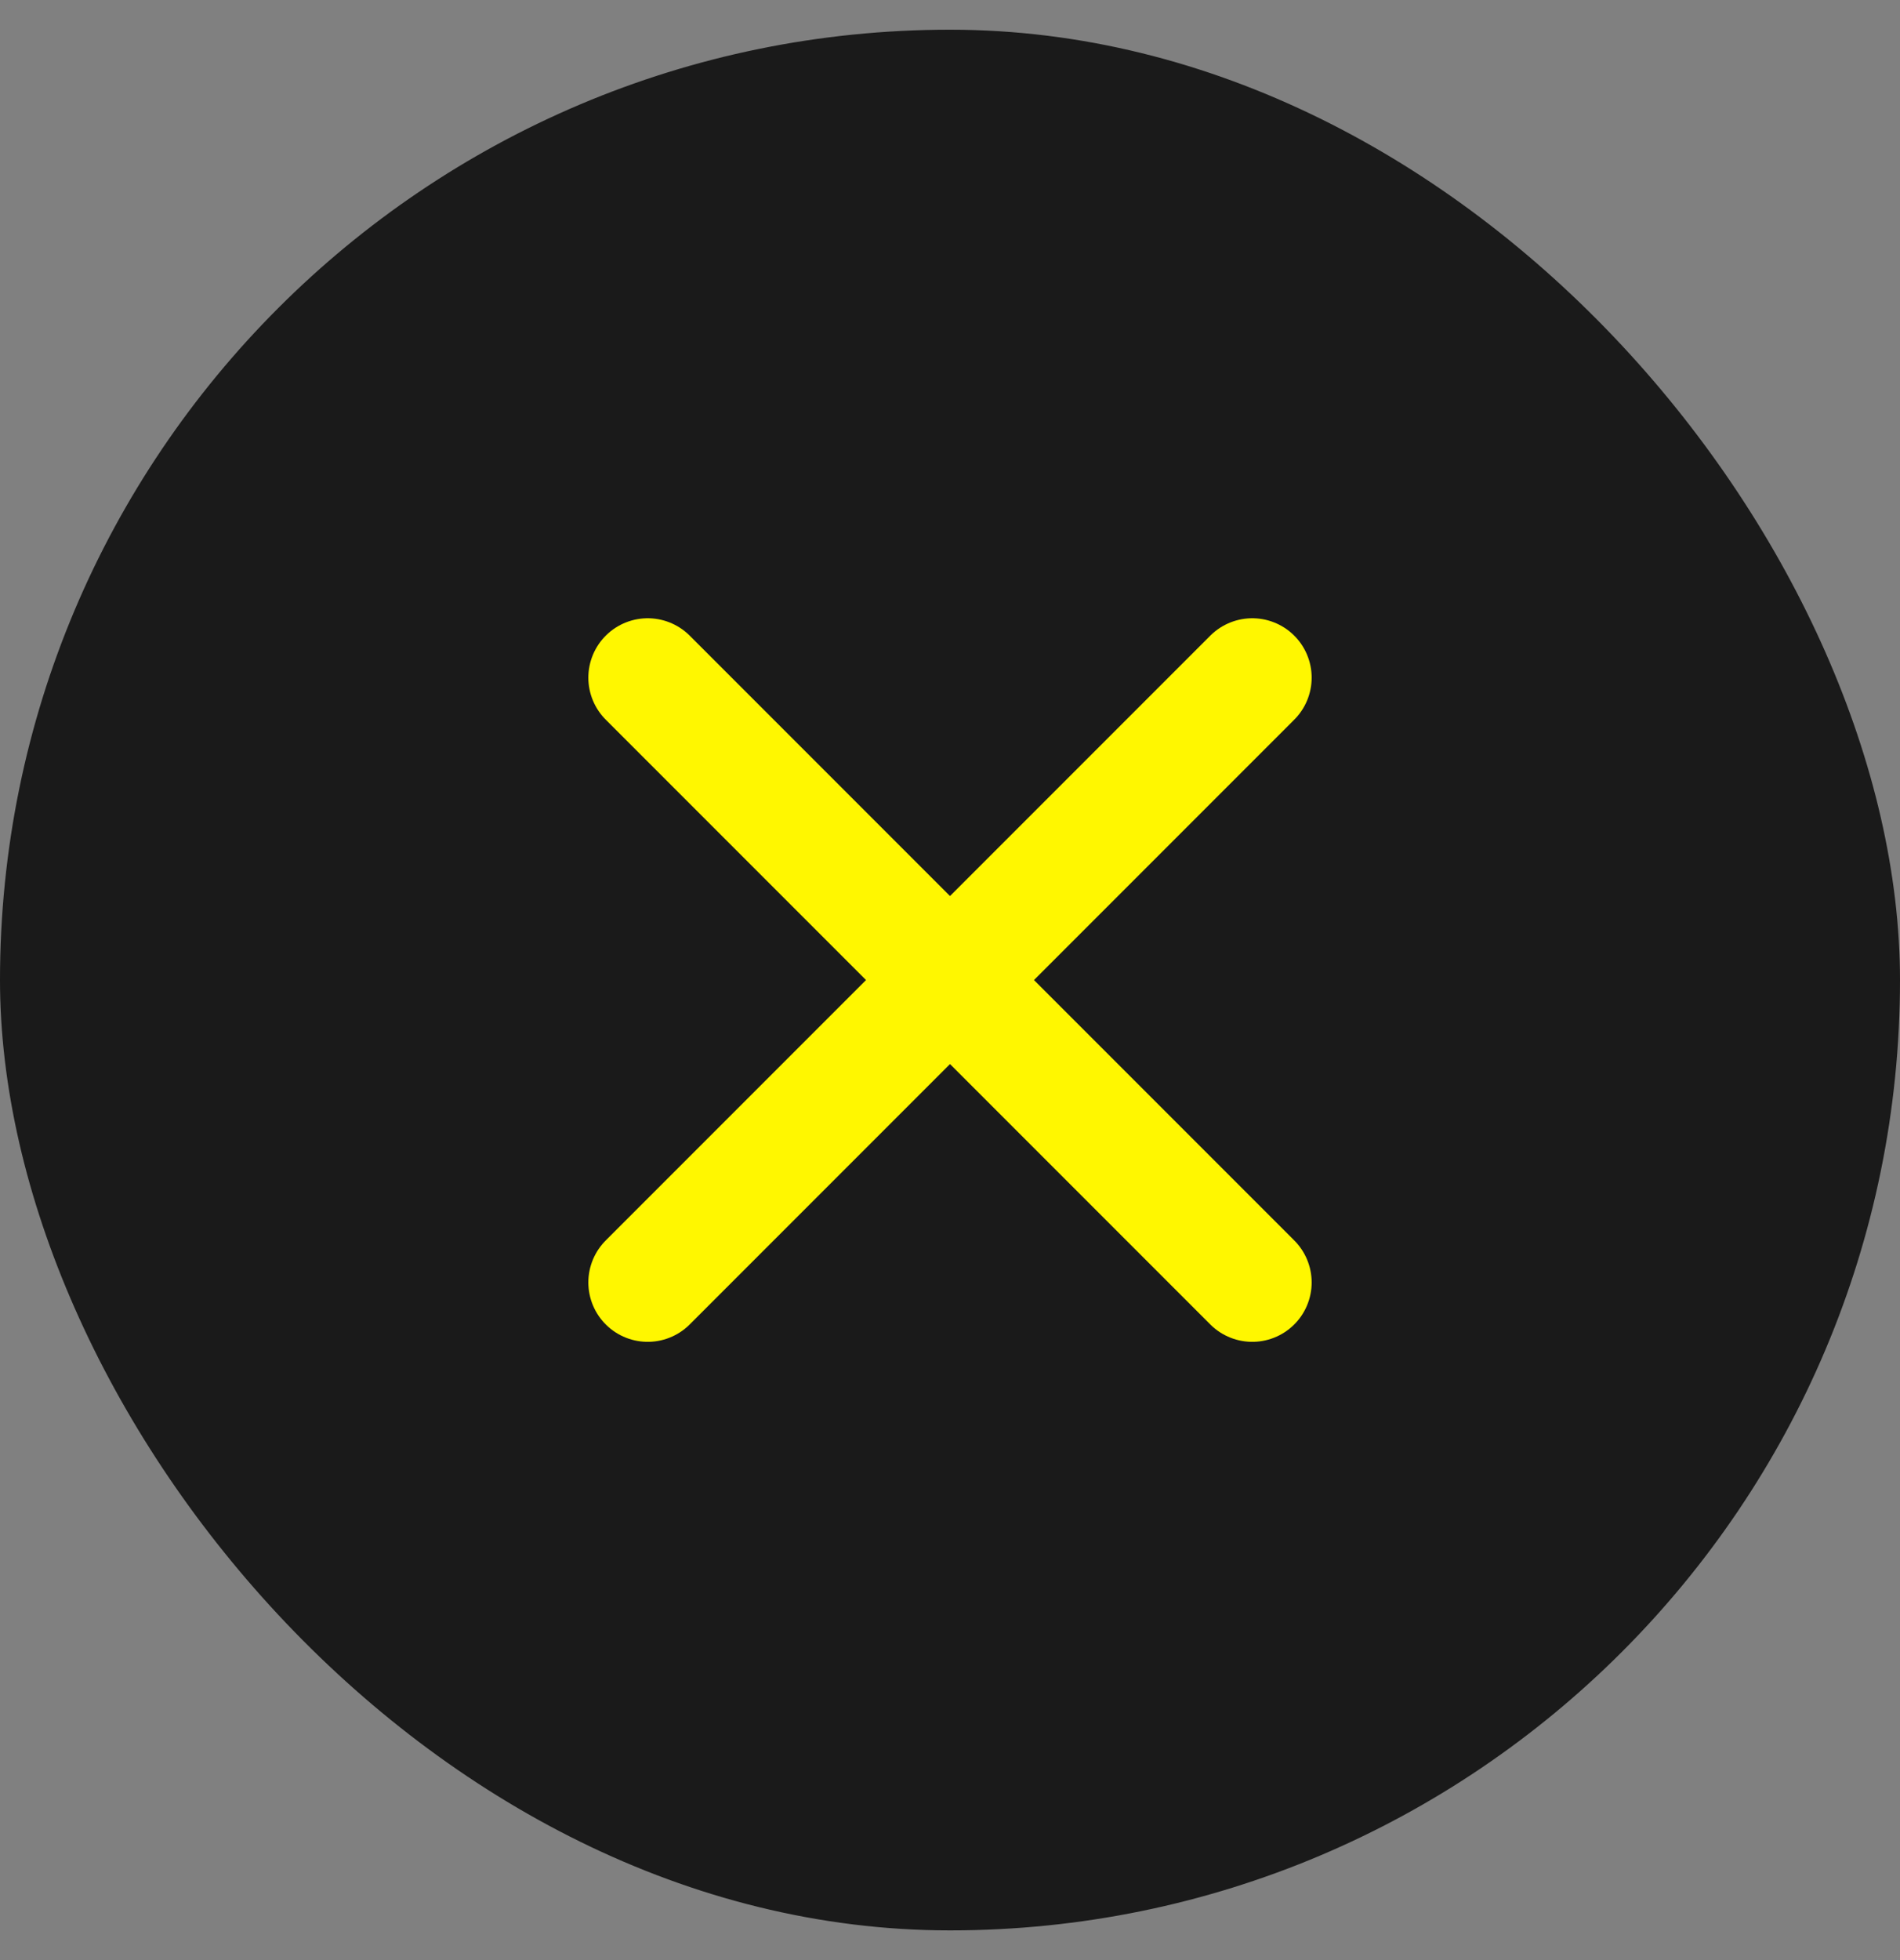 <svg width="32" height="33" viewBox="0 0 32 33" fill="none" xmlns="http://www.w3.org/2000/svg">
<rect x="0" y="0" width="32" height="33" fill="#808080" stroke="none"/>
<rect y="0.5" width="32" height="32" rx="16" fill="black" fill-opacity="0.8"/>
<path d="M21.091 11.409L10.909 21.591M10.909 11.409L21.091 21.591" stroke="#FFF700" stroke-width="2" stroke-linecap="round" stroke-linejoin="round"/>
</svg>
